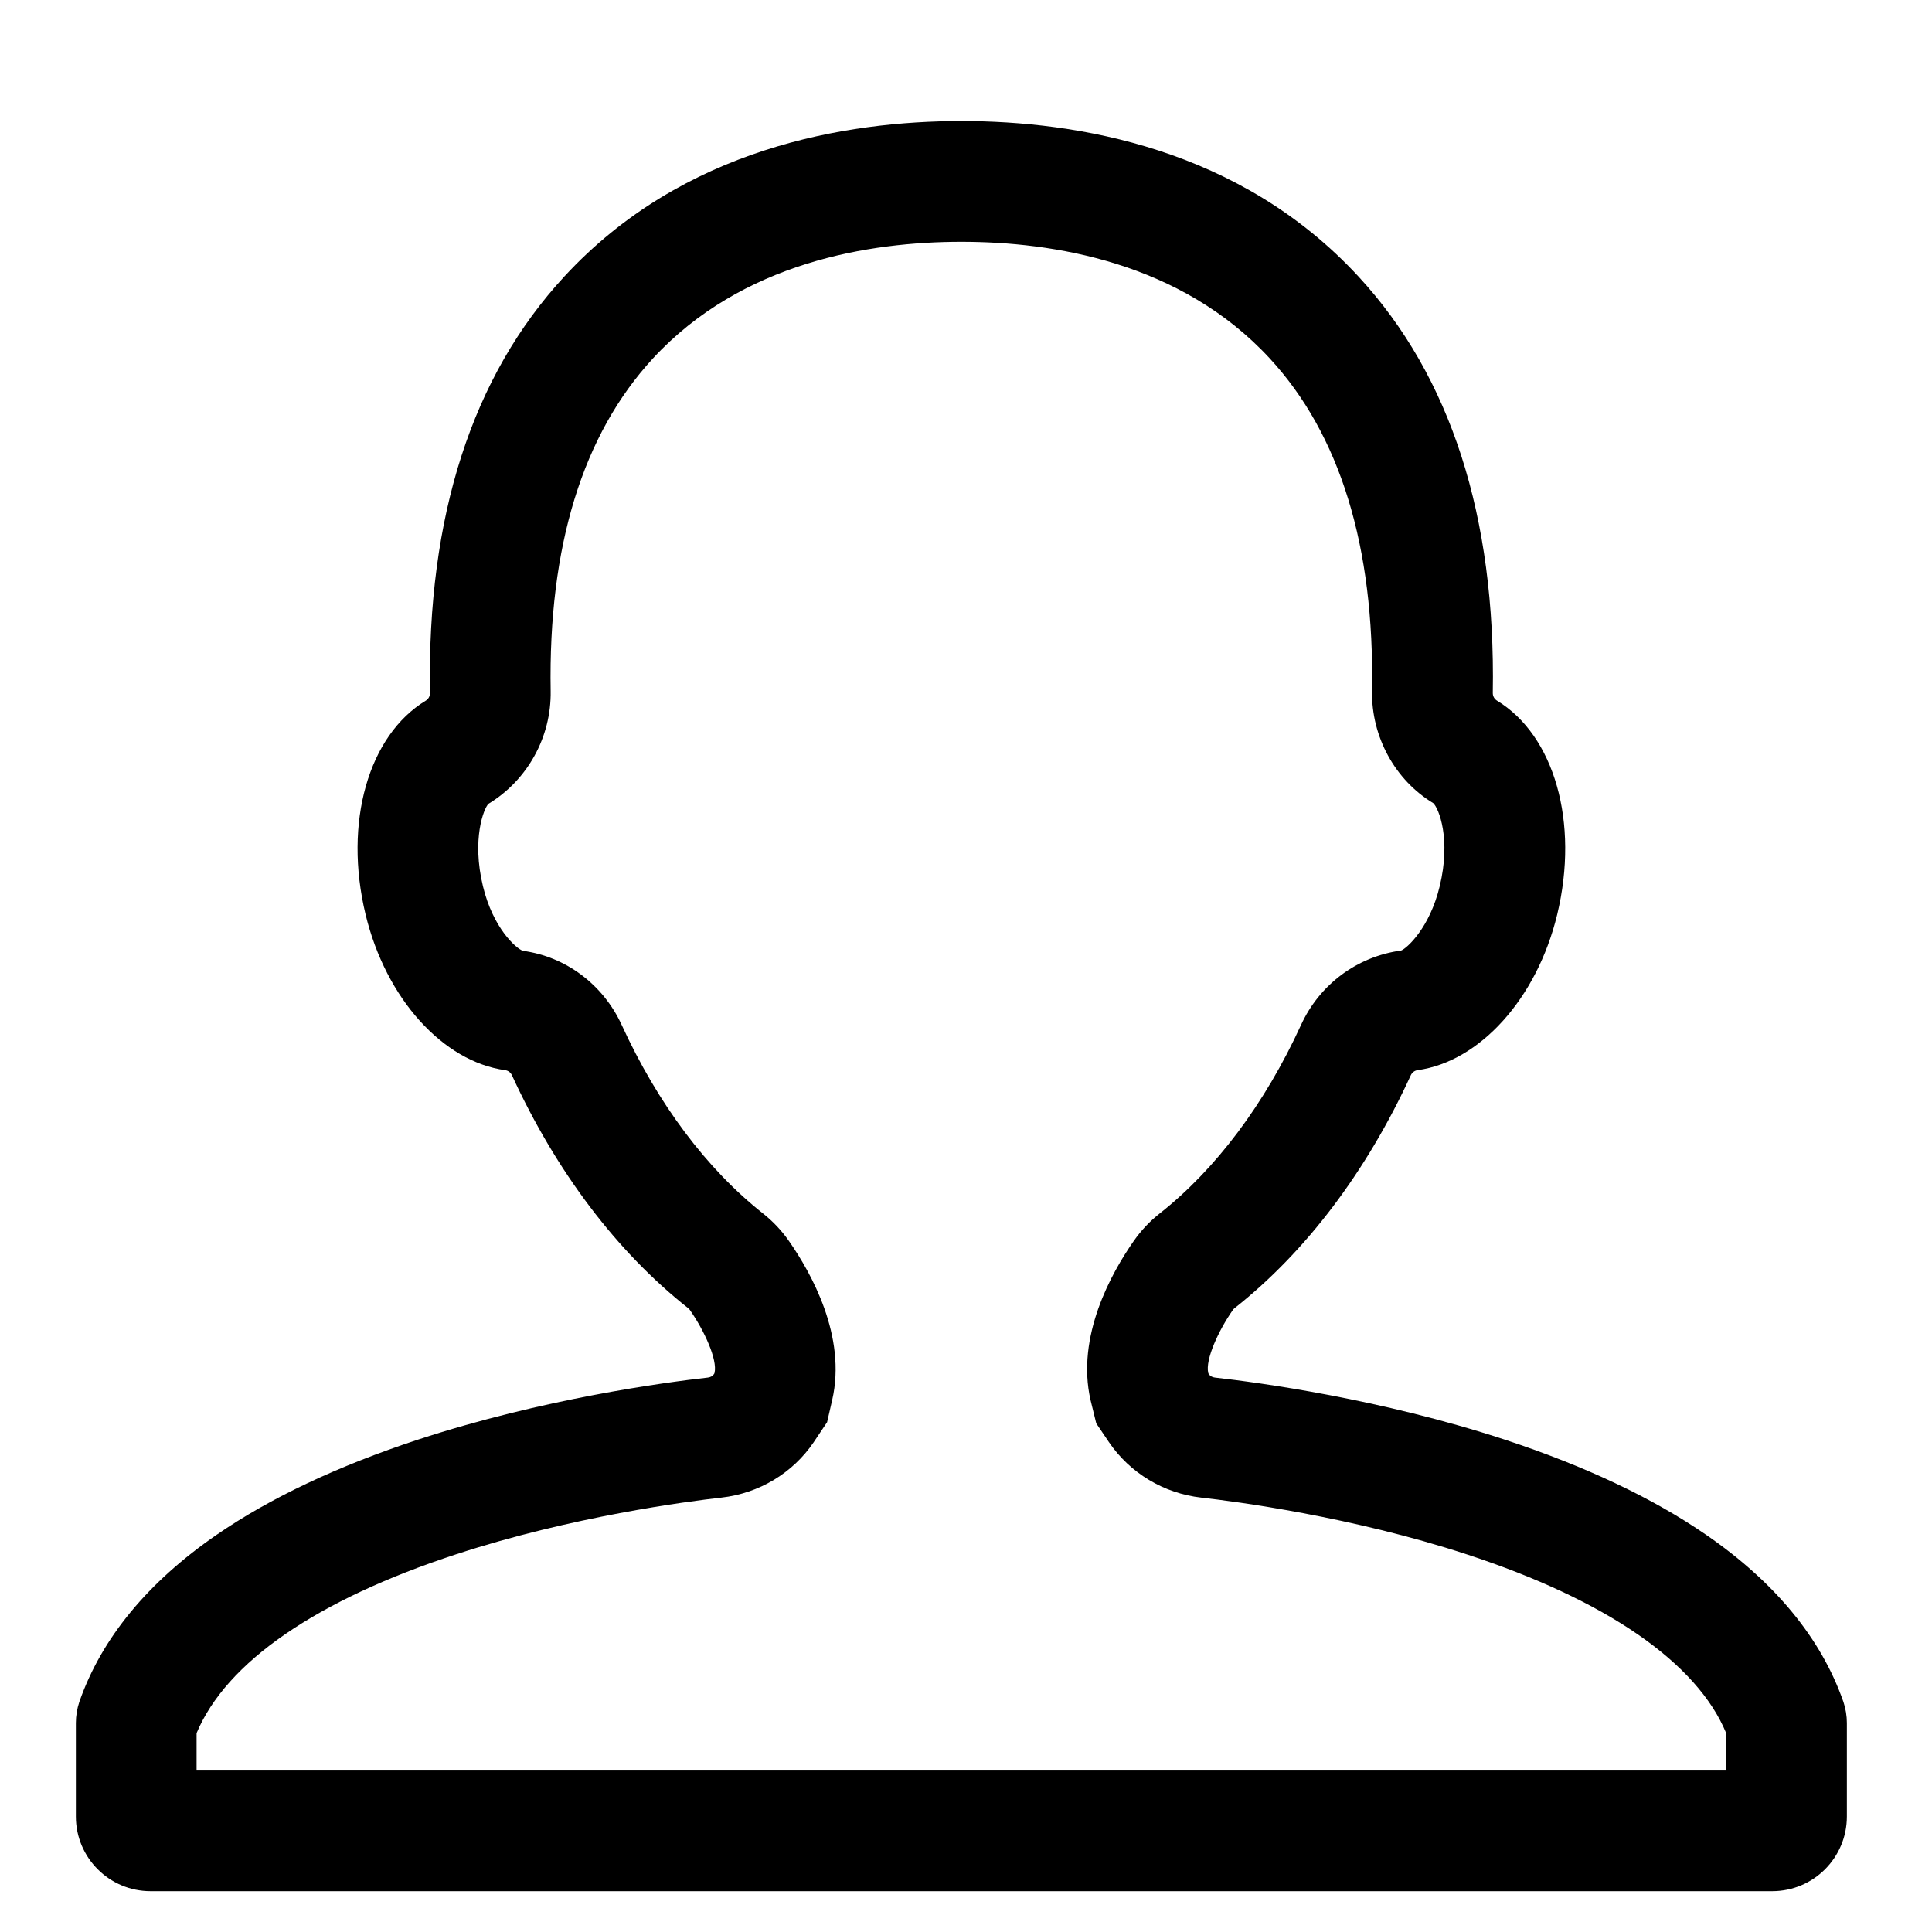 <?xml version="1.0" standalone="no"?><!DOCTYPE svg PUBLIC "-//W3C//DTD SVG 1.1//EN" "http://www.w3.org/Graphics/SVG/1.1/DTD/svg11.dtd"><svg t="1636357466982" class="icon" viewBox="0 0 1024 1024" version="1.1" xmlns="http://www.w3.org/2000/svg" p-id="5006" xmlns:xlink="http://www.w3.org/1999/xlink" width="200" height="200"><defs><style type="text/css"></style></defs><path d="M509.547 128.149c48.512 0 116.245 10.731 163.435 61.803 37.291 40.384 55.531 99.669 54.229 176.235-0.427 24.341 12.224 47.296 32.448 59.499 2.944 2.773 9.493 18.965 3.413 44.053-5.333 22.229-17.536 32.981-20.416 34.048-23.424 3.2-43.243 17.984-53.077 39.445-19.2 41.835-45.077 76.373-74.837 99.861-5.291 4.16-9.92 9.045-13.76 14.549-11.925 17.045-30.741 50.667-22.955 84.523l3.008 12.245 6.656 9.856c11.2 16.491 29.077 27.243 49.045 29.504 17.493 1.963 79.424 9.963 140.843 30.123 36.651 12.011 67.051 26.24 90.368 42.283 23.509 16.192 39.339 33.984 46.912 52.309l0 19.925-405.333 0-405.333 0 0-19.819c7.872-18.773 23.637-36.373 46.933-52.416 23.317-16.043 53.717-30.272 90.368-42.283 61.397-20.16 123.328-28.16 140.821-30.123 19.968-2.24 37.845-12.992 48.939-29.333l7.125-10.645 2.709-11.797c7.744-33.685-11.093-67.307-23.019-84.352-3.84-5.504-8.469-10.368-13.696-14.507-29.803-23.531-55.68-58.069-74.859-99.883-9.856-21.504-29.717-36.245-52.373-39.296-3.605-1.237-15.808-11.989-21.163-34.219-6.059-25.088 0.491-41.28 2.88-43.669 20.779-12.587 33.429-35.541 33.003-59.883-1.301-76.565 16.939-135.851 54.251-176.256C393.301 138.88 461.035 128.149 509.547 128.149M509.547 64.149c-61.291 0-147.563 14.293-210.432 82.389-48.875 52.885-72.811 127.147-71.211 220.736 0.021 1.664-0.811 3.221-2.219 4.075-30.336 18.411-43.712 64.448-31.915 113.387 10.773 44.672 41.131 77.952 73.984 82.475 1.579 0.213 2.923 1.237 3.584 2.688 23.445 51.072 55.595 93.589 93.376 123.435 0.363 0.277 0.683 0.576 0.939 0.981 7.701 10.987 14.677 26.325 13.077 33.323-0.043 0.235-0.171 0.448-0.32 0.683-0.725 1.067-1.941 1.664-3.2 1.813-22.955 2.581-87.744 11.264-153.664 32.896-42.432 13.952-78.336 30.891-106.688 50.411-36.48 25.109-60.949 54.784-72.704 88.277l-0.085 0.213c-1.237 3.733-1.856 7.531-1.856 11.264l0 49.6c0 21.845 17.728 39.573 39.595 39.573l429.739 0 429.76 0c21.867 0 39.573-17.728 39.573-39.573l0-49.6c0-3.755-0.619-7.552-1.856-11.264l-0.085-0.213c-11.755-33.472-36.224-63.168-72.704-88.277-28.352-19.52-64.256-36.459-106.688-50.411-65.92-21.632-130.709-30.315-153.664-32.896-1.259-0.149-2.453-0.747-3.179-1.813-0.149-0.235-0.277-0.448-0.32-0.683-1.621-6.976 5.376-22.336 13.056-33.323 0.277-0.405 0.576-0.704 0.939-0.981 37.781-29.845 69.931-72.384 93.376-123.435 0.661-1.451 2.005-2.475 3.584-2.688 32.853-4.523 63.211-37.803 74.005-82.475 11.797-48.96-1.579-94.976-31.915-113.387-1.408-0.853-2.24-2.411-2.219-4.075 1.6-93.589-22.336-167.829-71.211-220.736C657.109 78.443 570.837 64.149 509.547 64.149" p-id="5007"></path></svg>